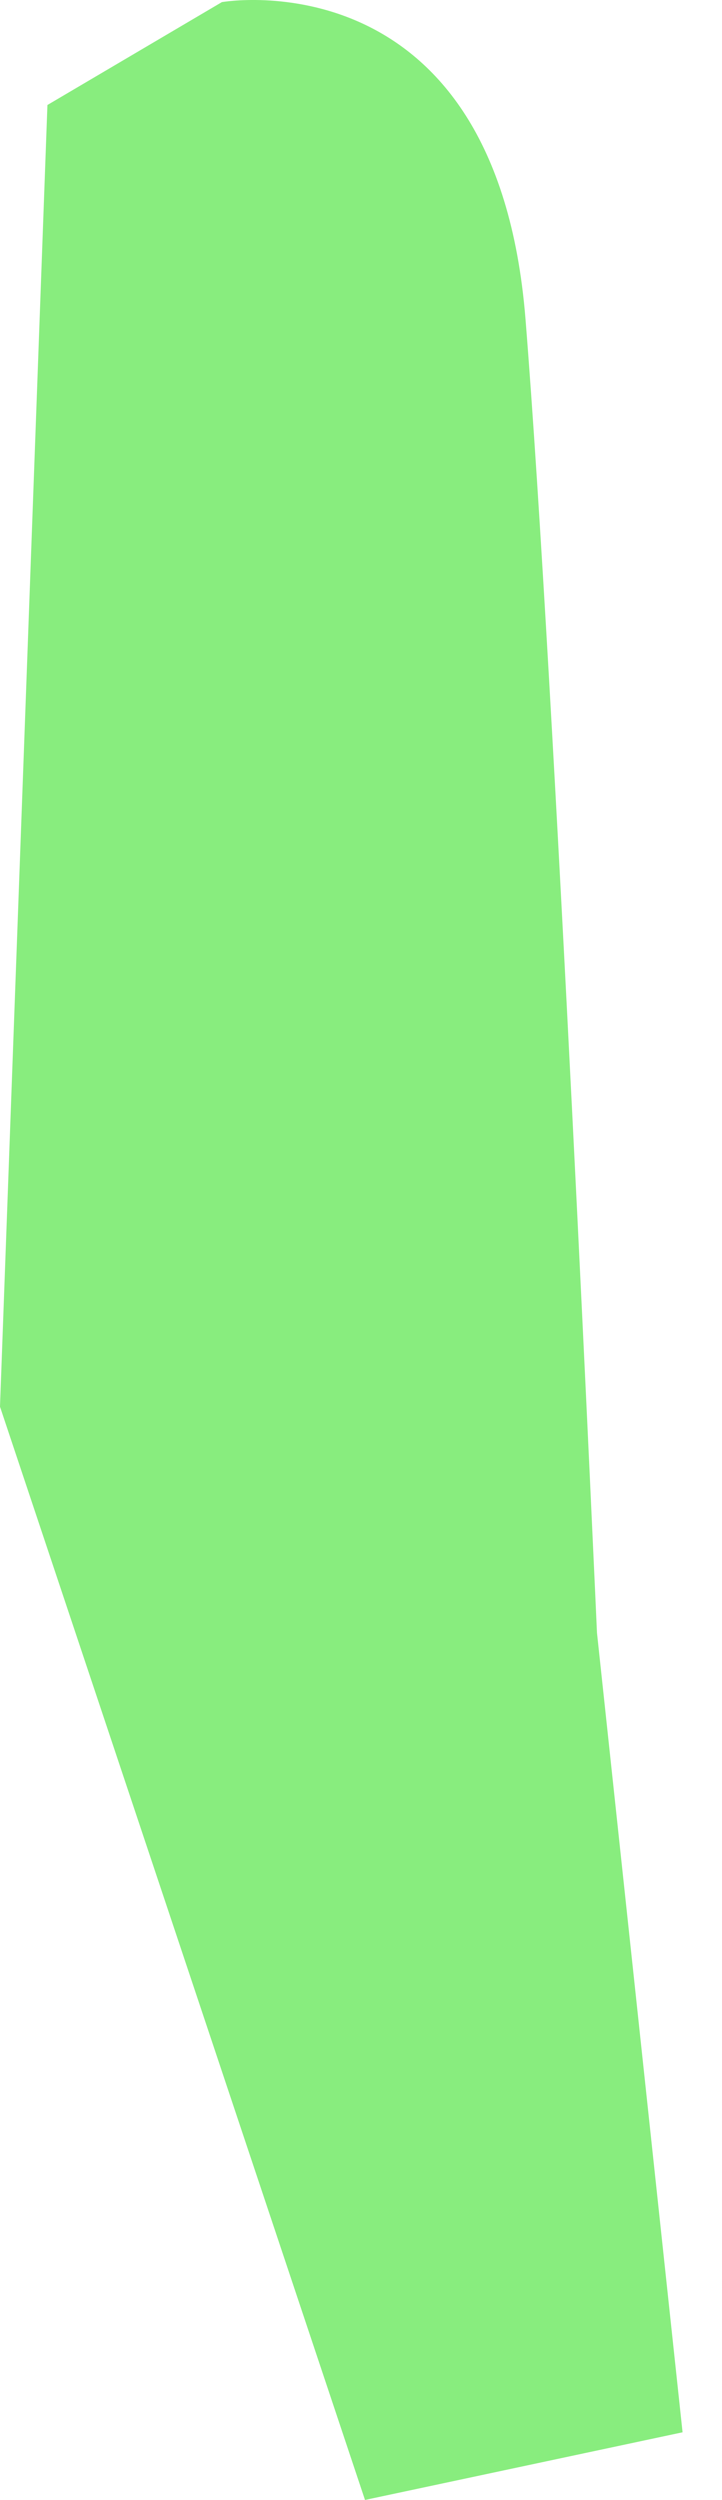 <svg width="13" height="45" viewBox="0 0 13 45" fill="none" xmlns="http://www.w3.org/2000/svg">
<path d="M0.854 1.89L3.995 0.038C3.995 0.038 8.935 -0.832 9.462 5.744C9.989 12.32 10.749 29.391 10.749 29.391L12.29 43.782L6.572 45L0 25.321L0.854 1.89Z" fill="#88ED7E"/>
</svg>
